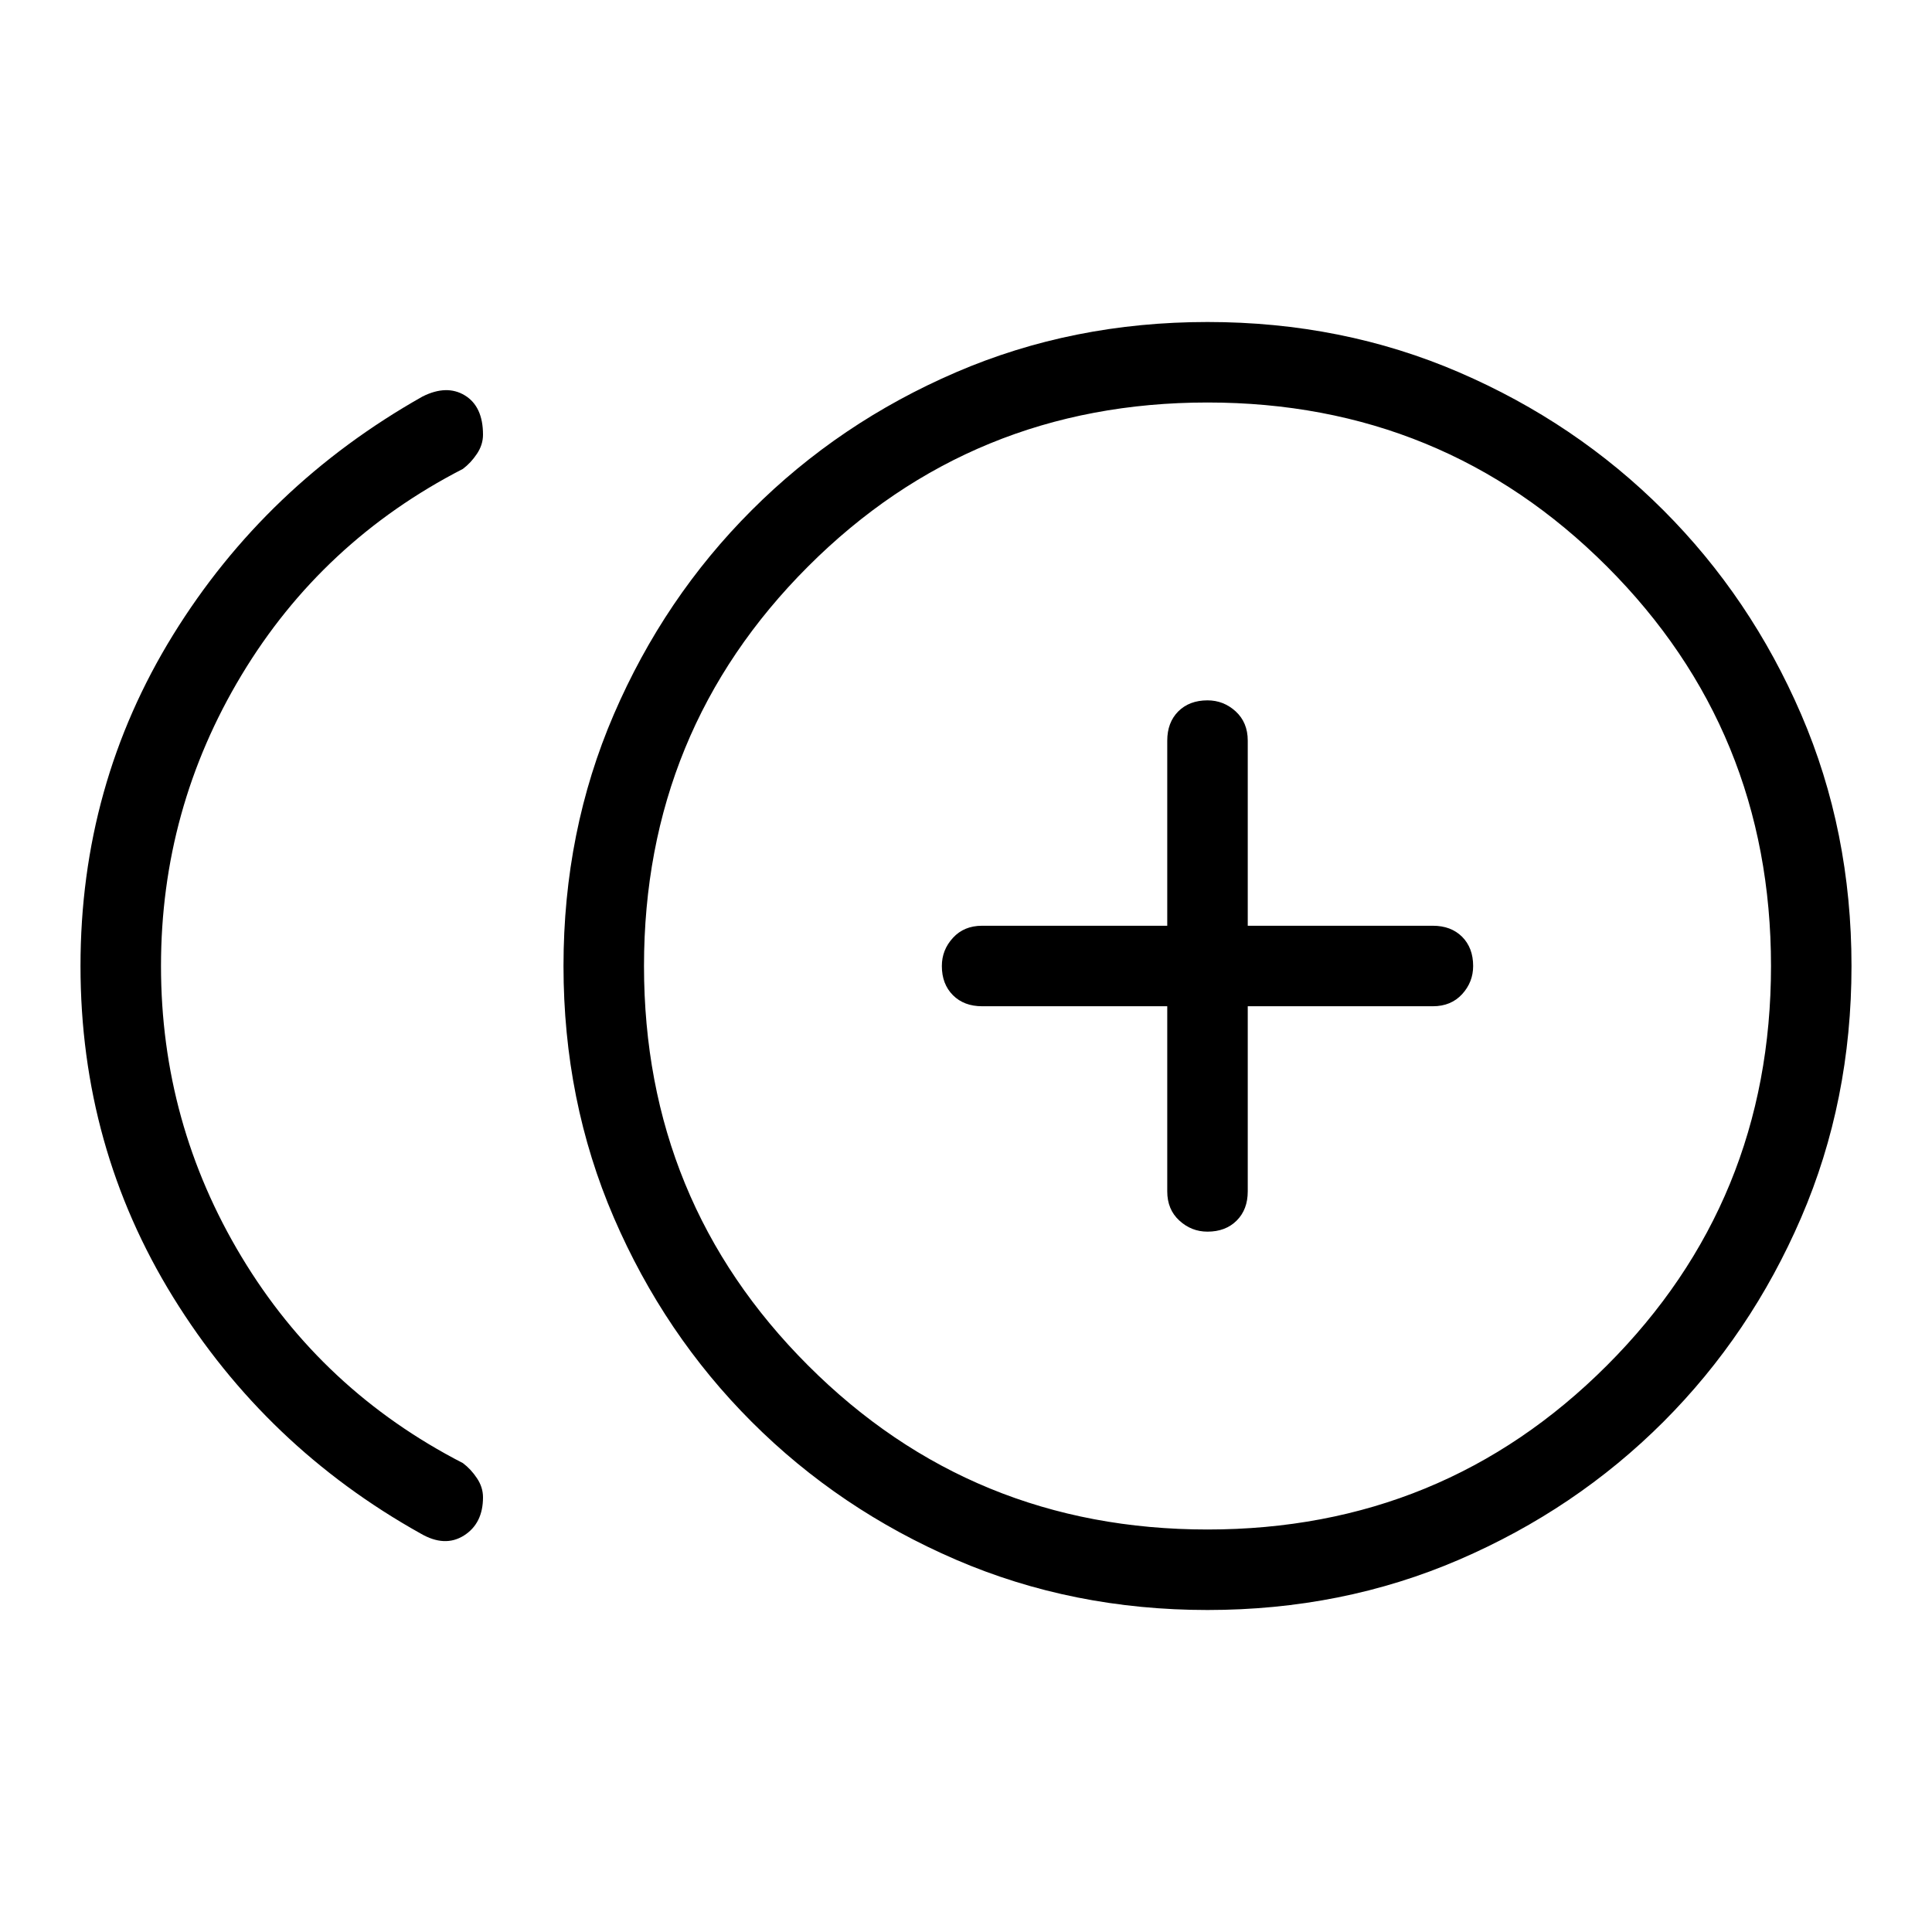 <svg xmlns="http://www.w3.org/2000/svg" height="24" width="24"><path d="M15 15.3Q15.225 15.3 15.363 15.162Q15.5 15.025 15.5 14.8V12.5H17.8Q18.025 12.5 18.163 12.35Q18.3 12.2 18.3 12Q18.3 11.775 18.163 11.637Q18.025 11.5 17.8 11.5H15.5V9.2Q15.5 8.975 15.35 8.837Q15.2 8.7 15 8.7Q14.775 8.7 14.637 8.837Q14.5 8.975 14.5 9.2V11.5H12.2Q11.975 11.5 11.838 11.65Q11.7 11.8 11.7 12Q11.7 12.225 11.838 12.363Q11.975 12.5 12.2 12.5H14.5V14.8Q14.5 15.025 14.65 15.162Q14.8 15.3 15 15.3ZM5.225 19.05Q3.3 17.975 2.15 16.113Q1 14.25 1 12Q1 9.75 2.15 7.887Q3.3 6.025 5.25 4.925Q5.55 4.775 5.775 4.912Q6 5.05 6 5.4Q6 5.525 5.925 5.637Q5.85 5.75 5.75 5.825Q4 6.725 3 8.387Q2 10.05 2 12Q2 13.95 3 15.612Q4 17.275 5.75 18.175Q5.85 18.25 5.925 18.363Q6 18.475 6 18.6Q6 18.925 5.763 19.075Q5.525 19.225 5.225 19.05ZM15 20Q13.325 20 11.875 19.375Q10.425 18.75 9.338 17.663Q8.25 16.575 7.625 15.125Q7 13.675 7 12Q7 10.325 7.625 8.875Q8.25 7.425 9.338 6.338Q10.425 5.25 11.875 4.625Q13.325 4 15 4Q16.675 4 18.125 4.625Q19.575 5.25 20.663 6.338Q21.75 7.425 22.375 8.875Q23 10.325 23 12Q23 13.675 22.375 15.125Q21.75 16.575 20.663 17.663Q19.575 18.75 18.125 19.375Q16.675 20 15 20ZM15 12Q15 12 15 12Q15 12 15 12Q15 12 15 12Q15 12 15 12Q15 12 15 12Q15 12 15 12Q15 12 15 12Q15 12 15 12ZM15 19Q17.925 19 19.962 16.962Q22 14.925 22 12Q22 9.075 19.962 7.037Q17.925 5 15 5Q12.075 5 10.038 7.037Q8 9.075 8 12Q8 14.925 10.038 16.962Q12.075 19 15 19Z"/></svg>